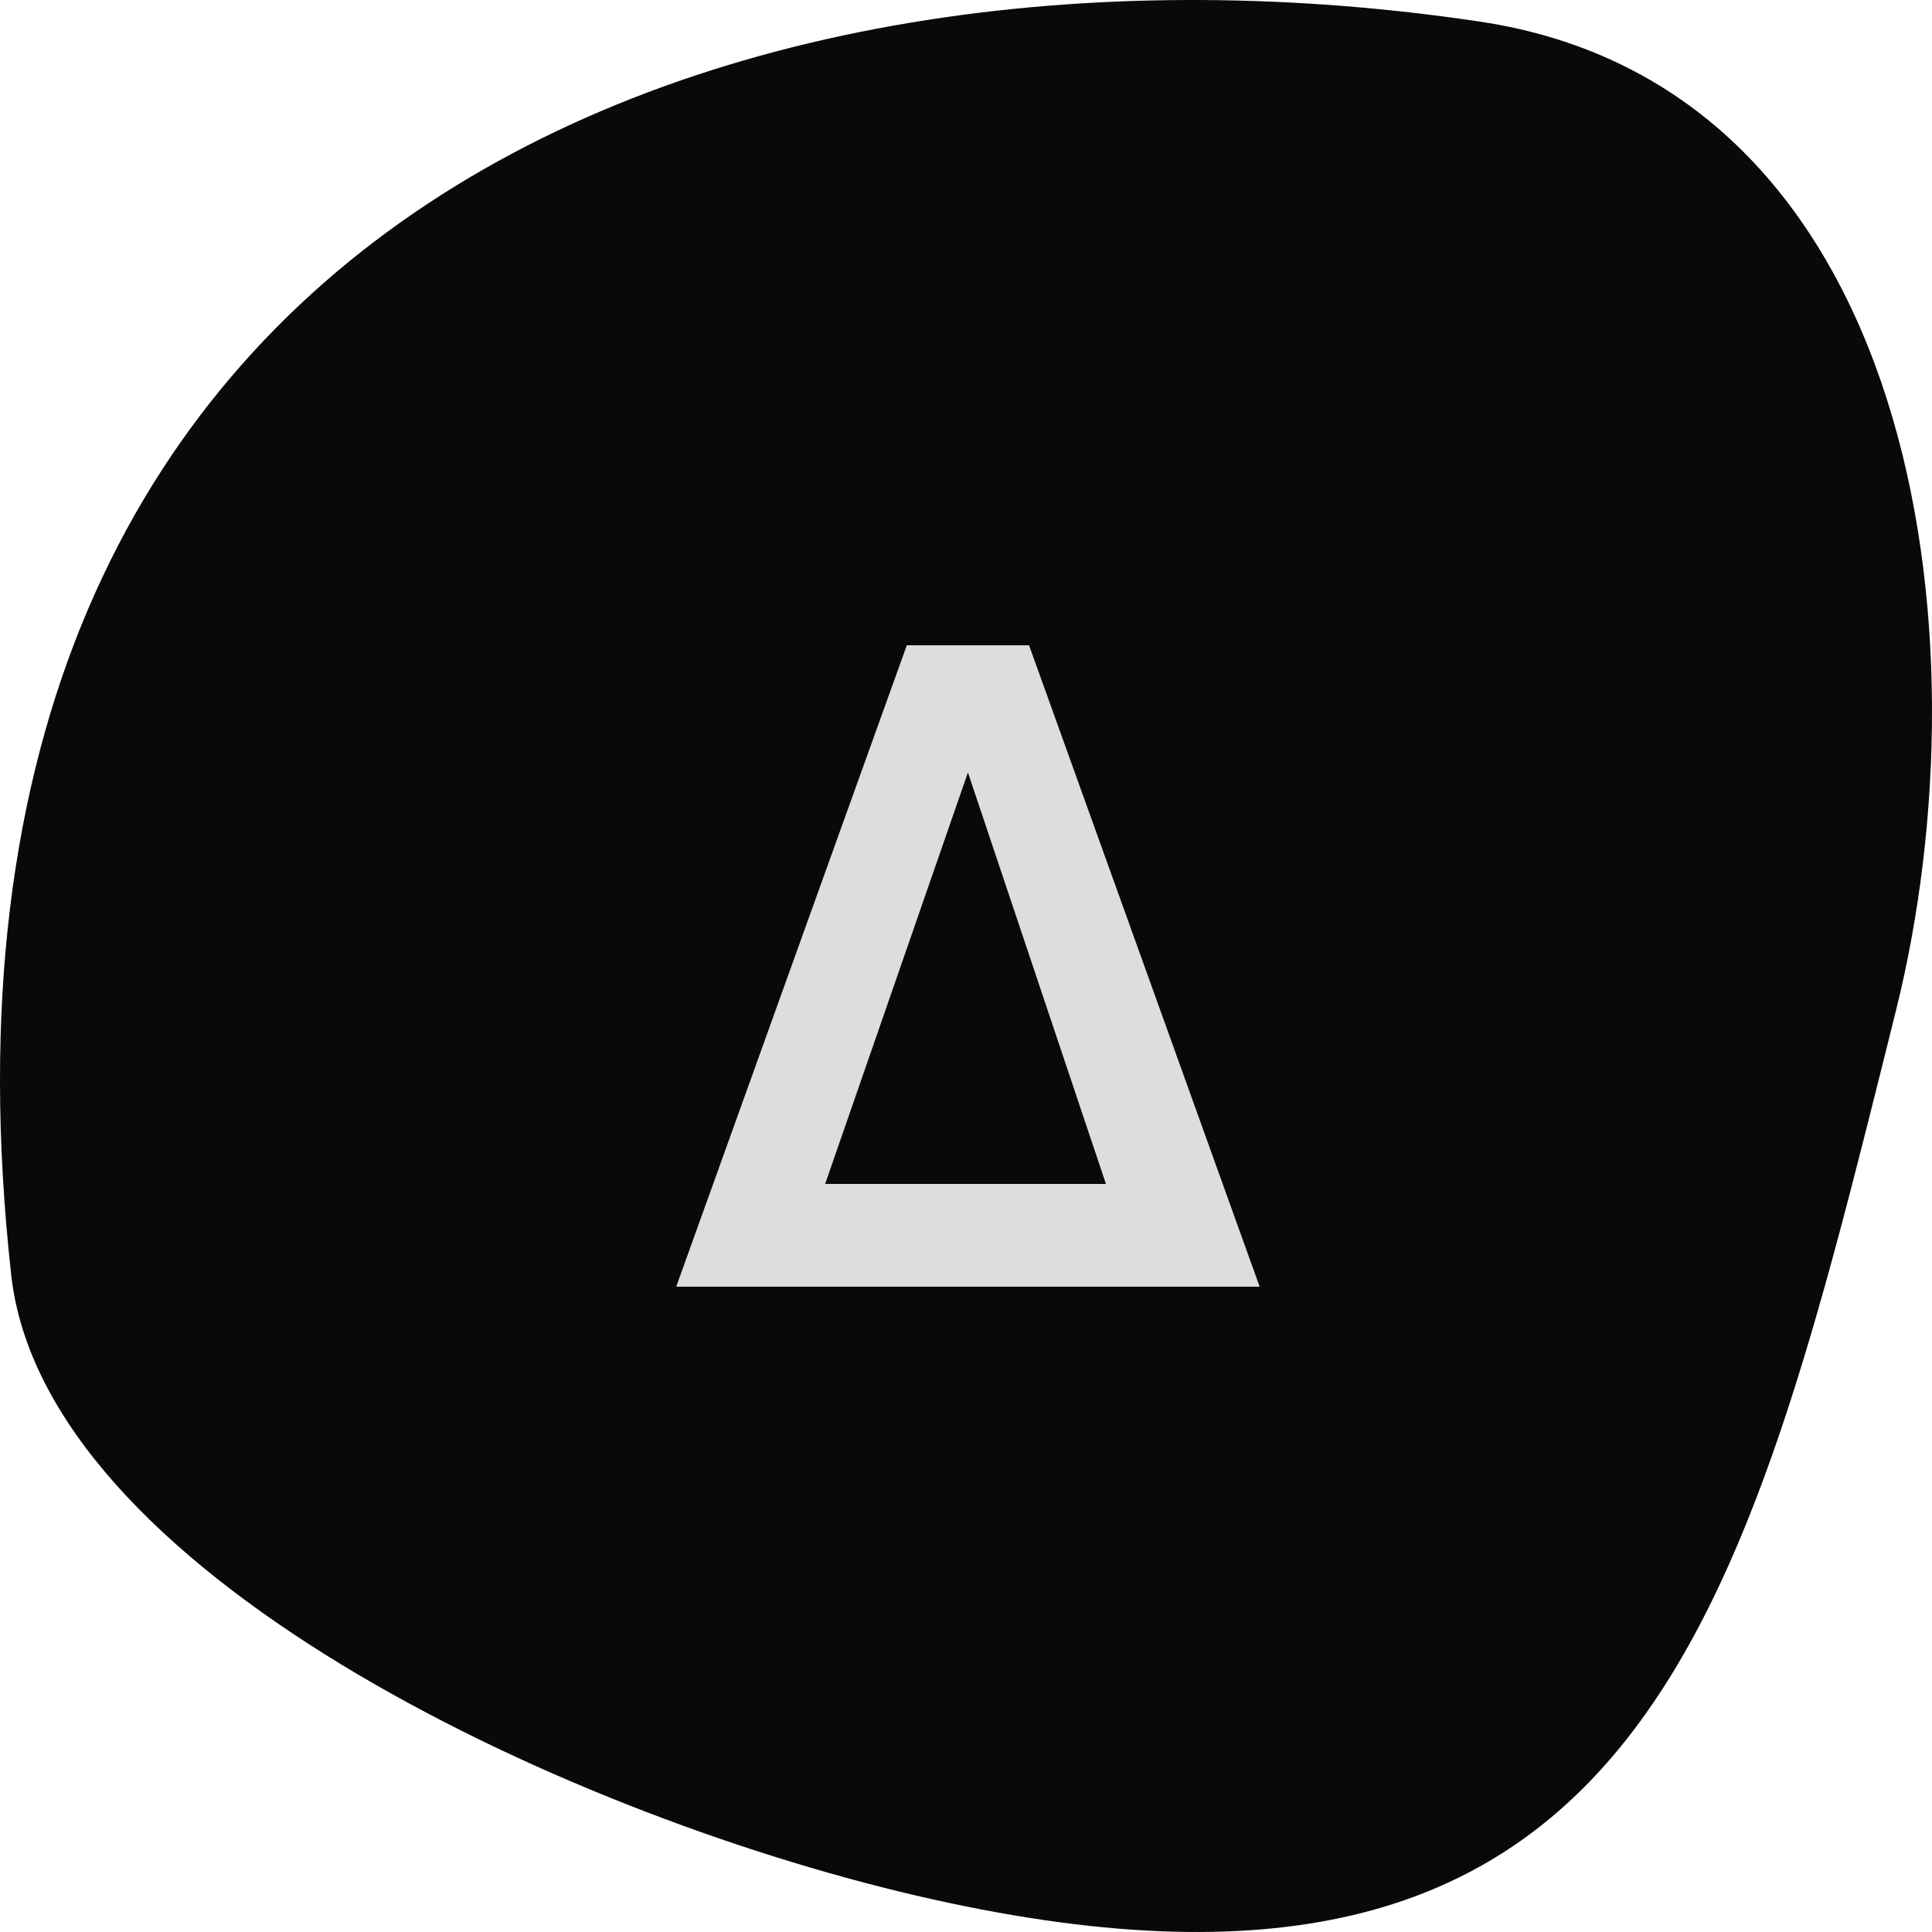 <svg width="500" height="500" viewBox="0 0 500 500" fill="none" xmlns="http://www.w3.org/2000/svg">
<path d="M490.674 261.533C451.011 420.749 424.637 534.319 236.952 490.538C143.709 468.788 11.367 406.095 2.907 329.996C-28.07 51.362 194.568 -22.588 382.929 5.584C495.946 22.488 515.004 163.868 490.674 261.533Z" fill="#090909"/>
<path d="M326 333L266.319 167H234.681L175 333H326ZM286.213 306.406H213.544L250.5 199.914L286.213 306.406Z" fill="#DDDDDD"/>
</svg>
